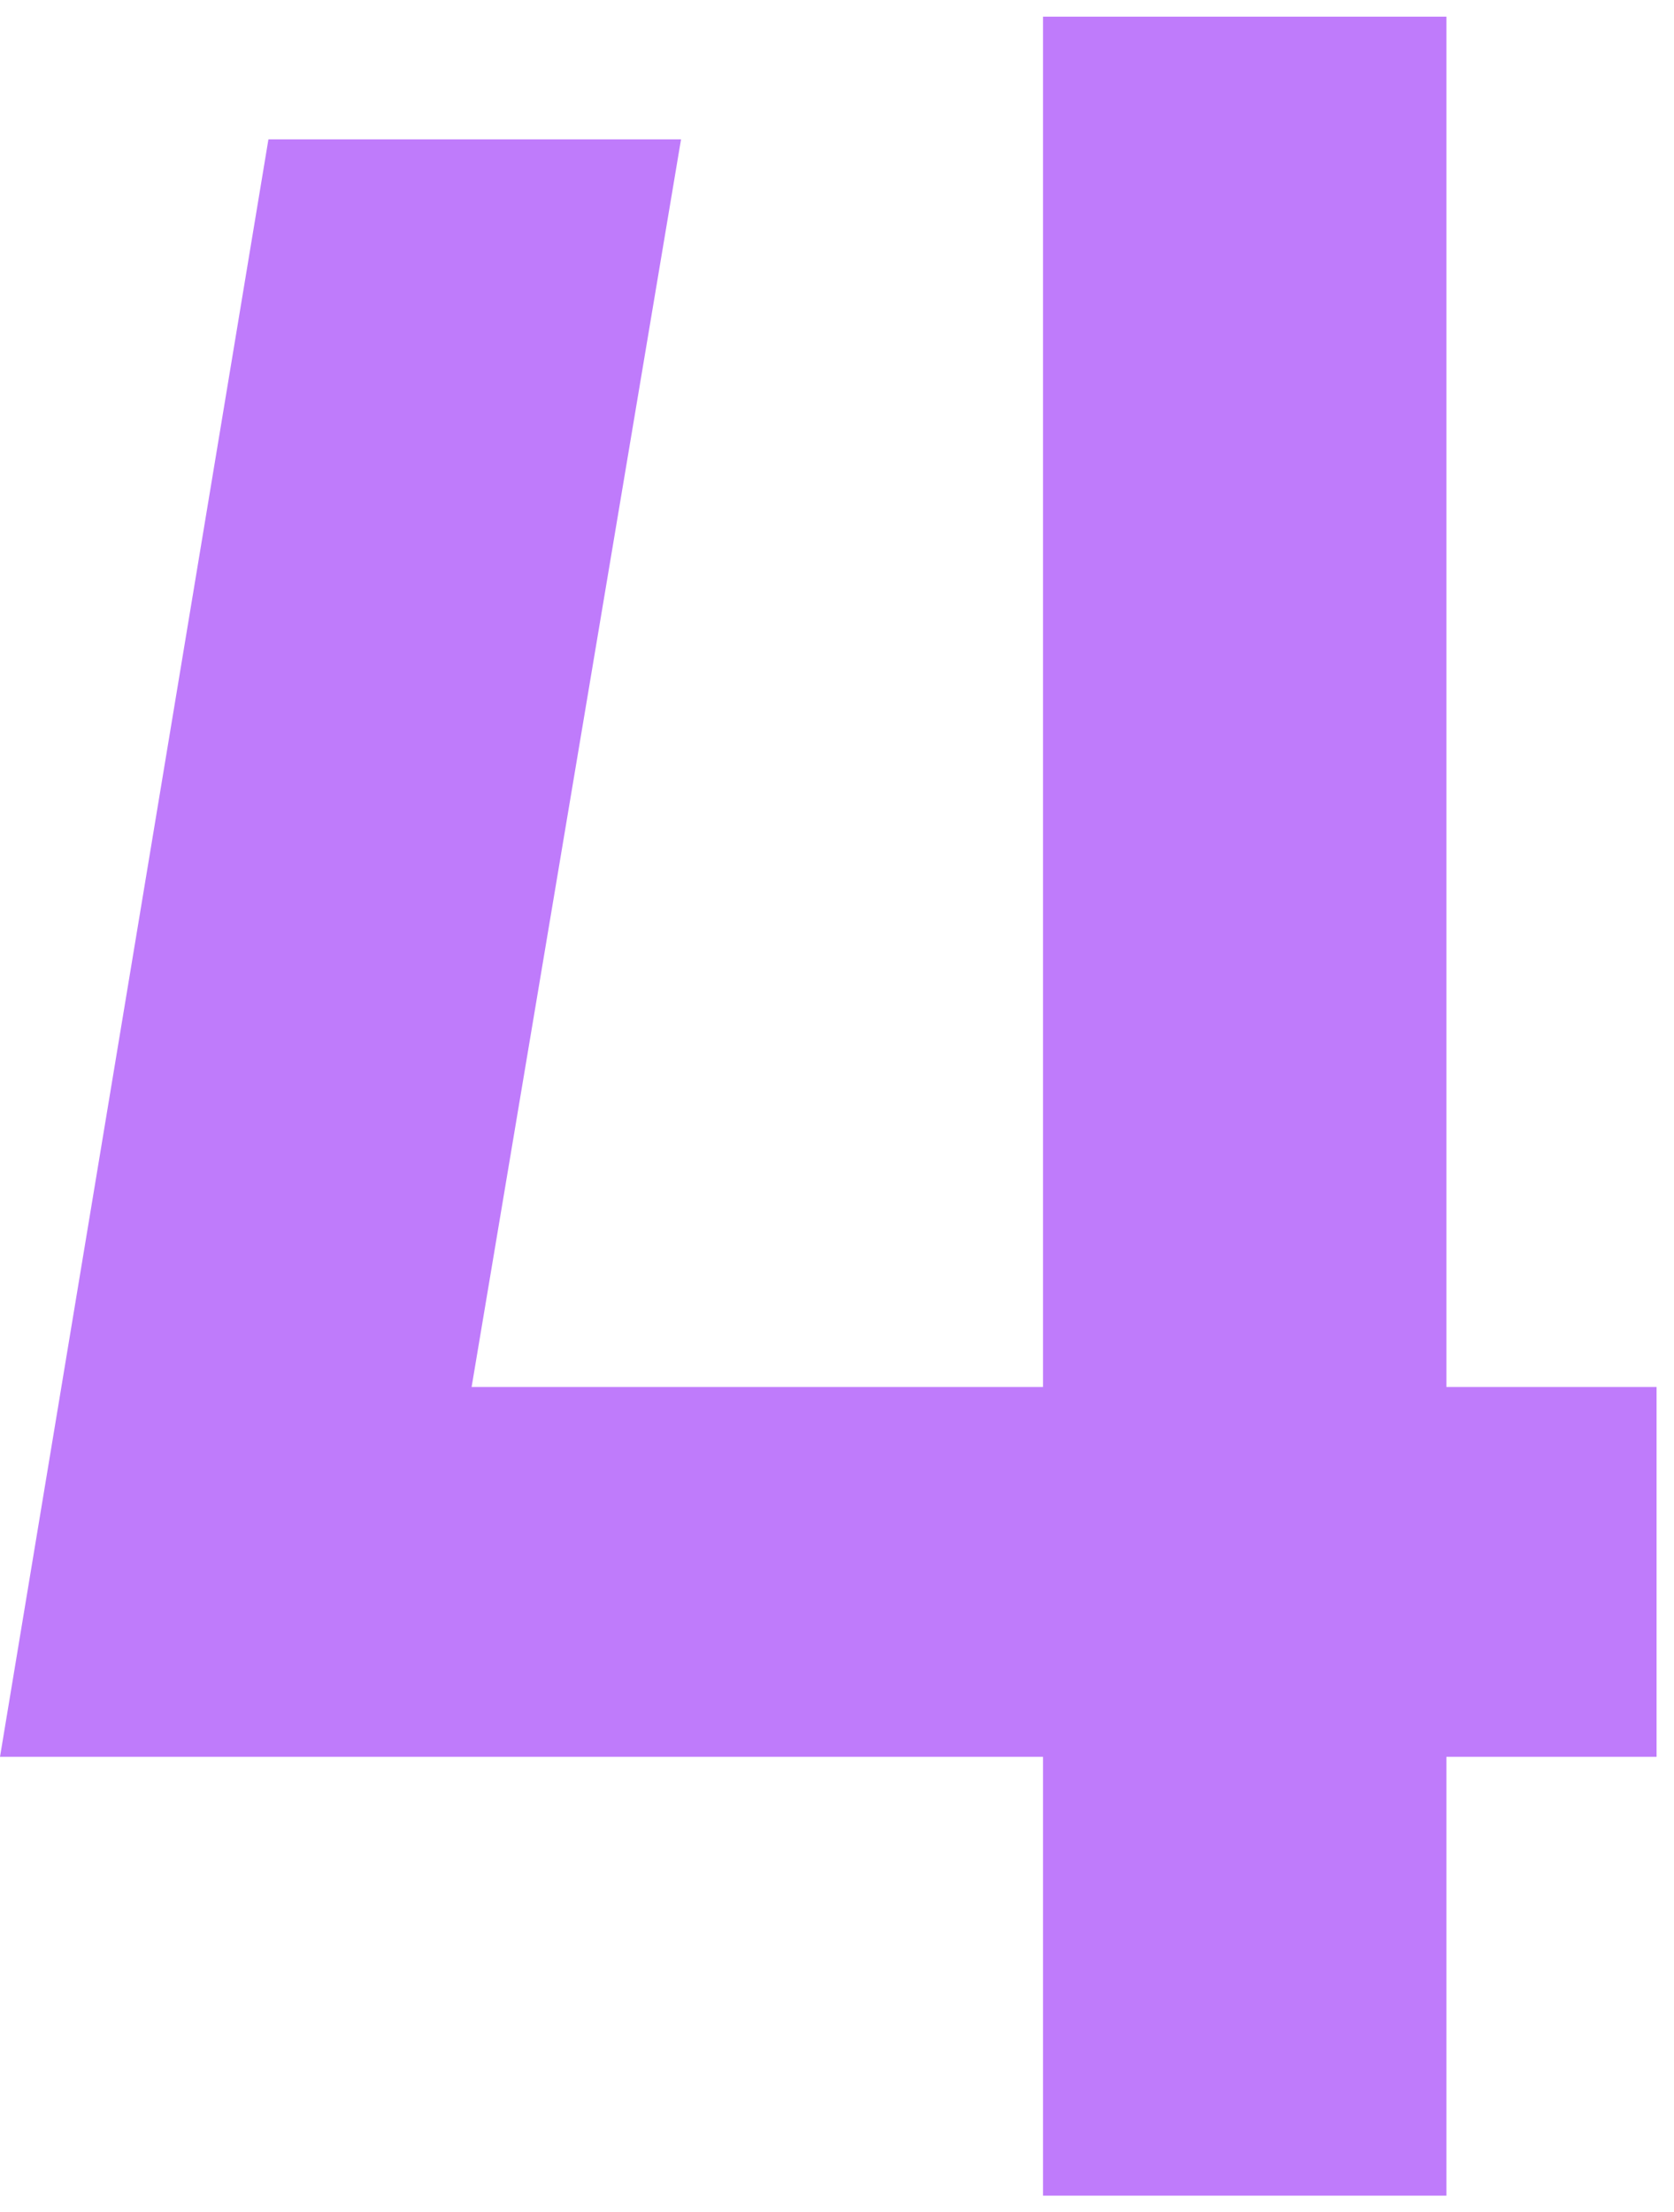 <svg width="81" height="107" viewBox="0 0 81 107" fill="none" xmlns="http://www.w3.org/2000/svg">
<path d="M0 84.969L12.988 6.742H32.953L19.816 84.969H0ZM0 84.969L11.652 67.082H51.953V84.969H0ZM68.504 84.969V67.082H80.156V84.969H68.504ZM50.469 106.195V0.805H69.988V106.195H50.469Z" fill="#BF7BFB"/>
</svg>
